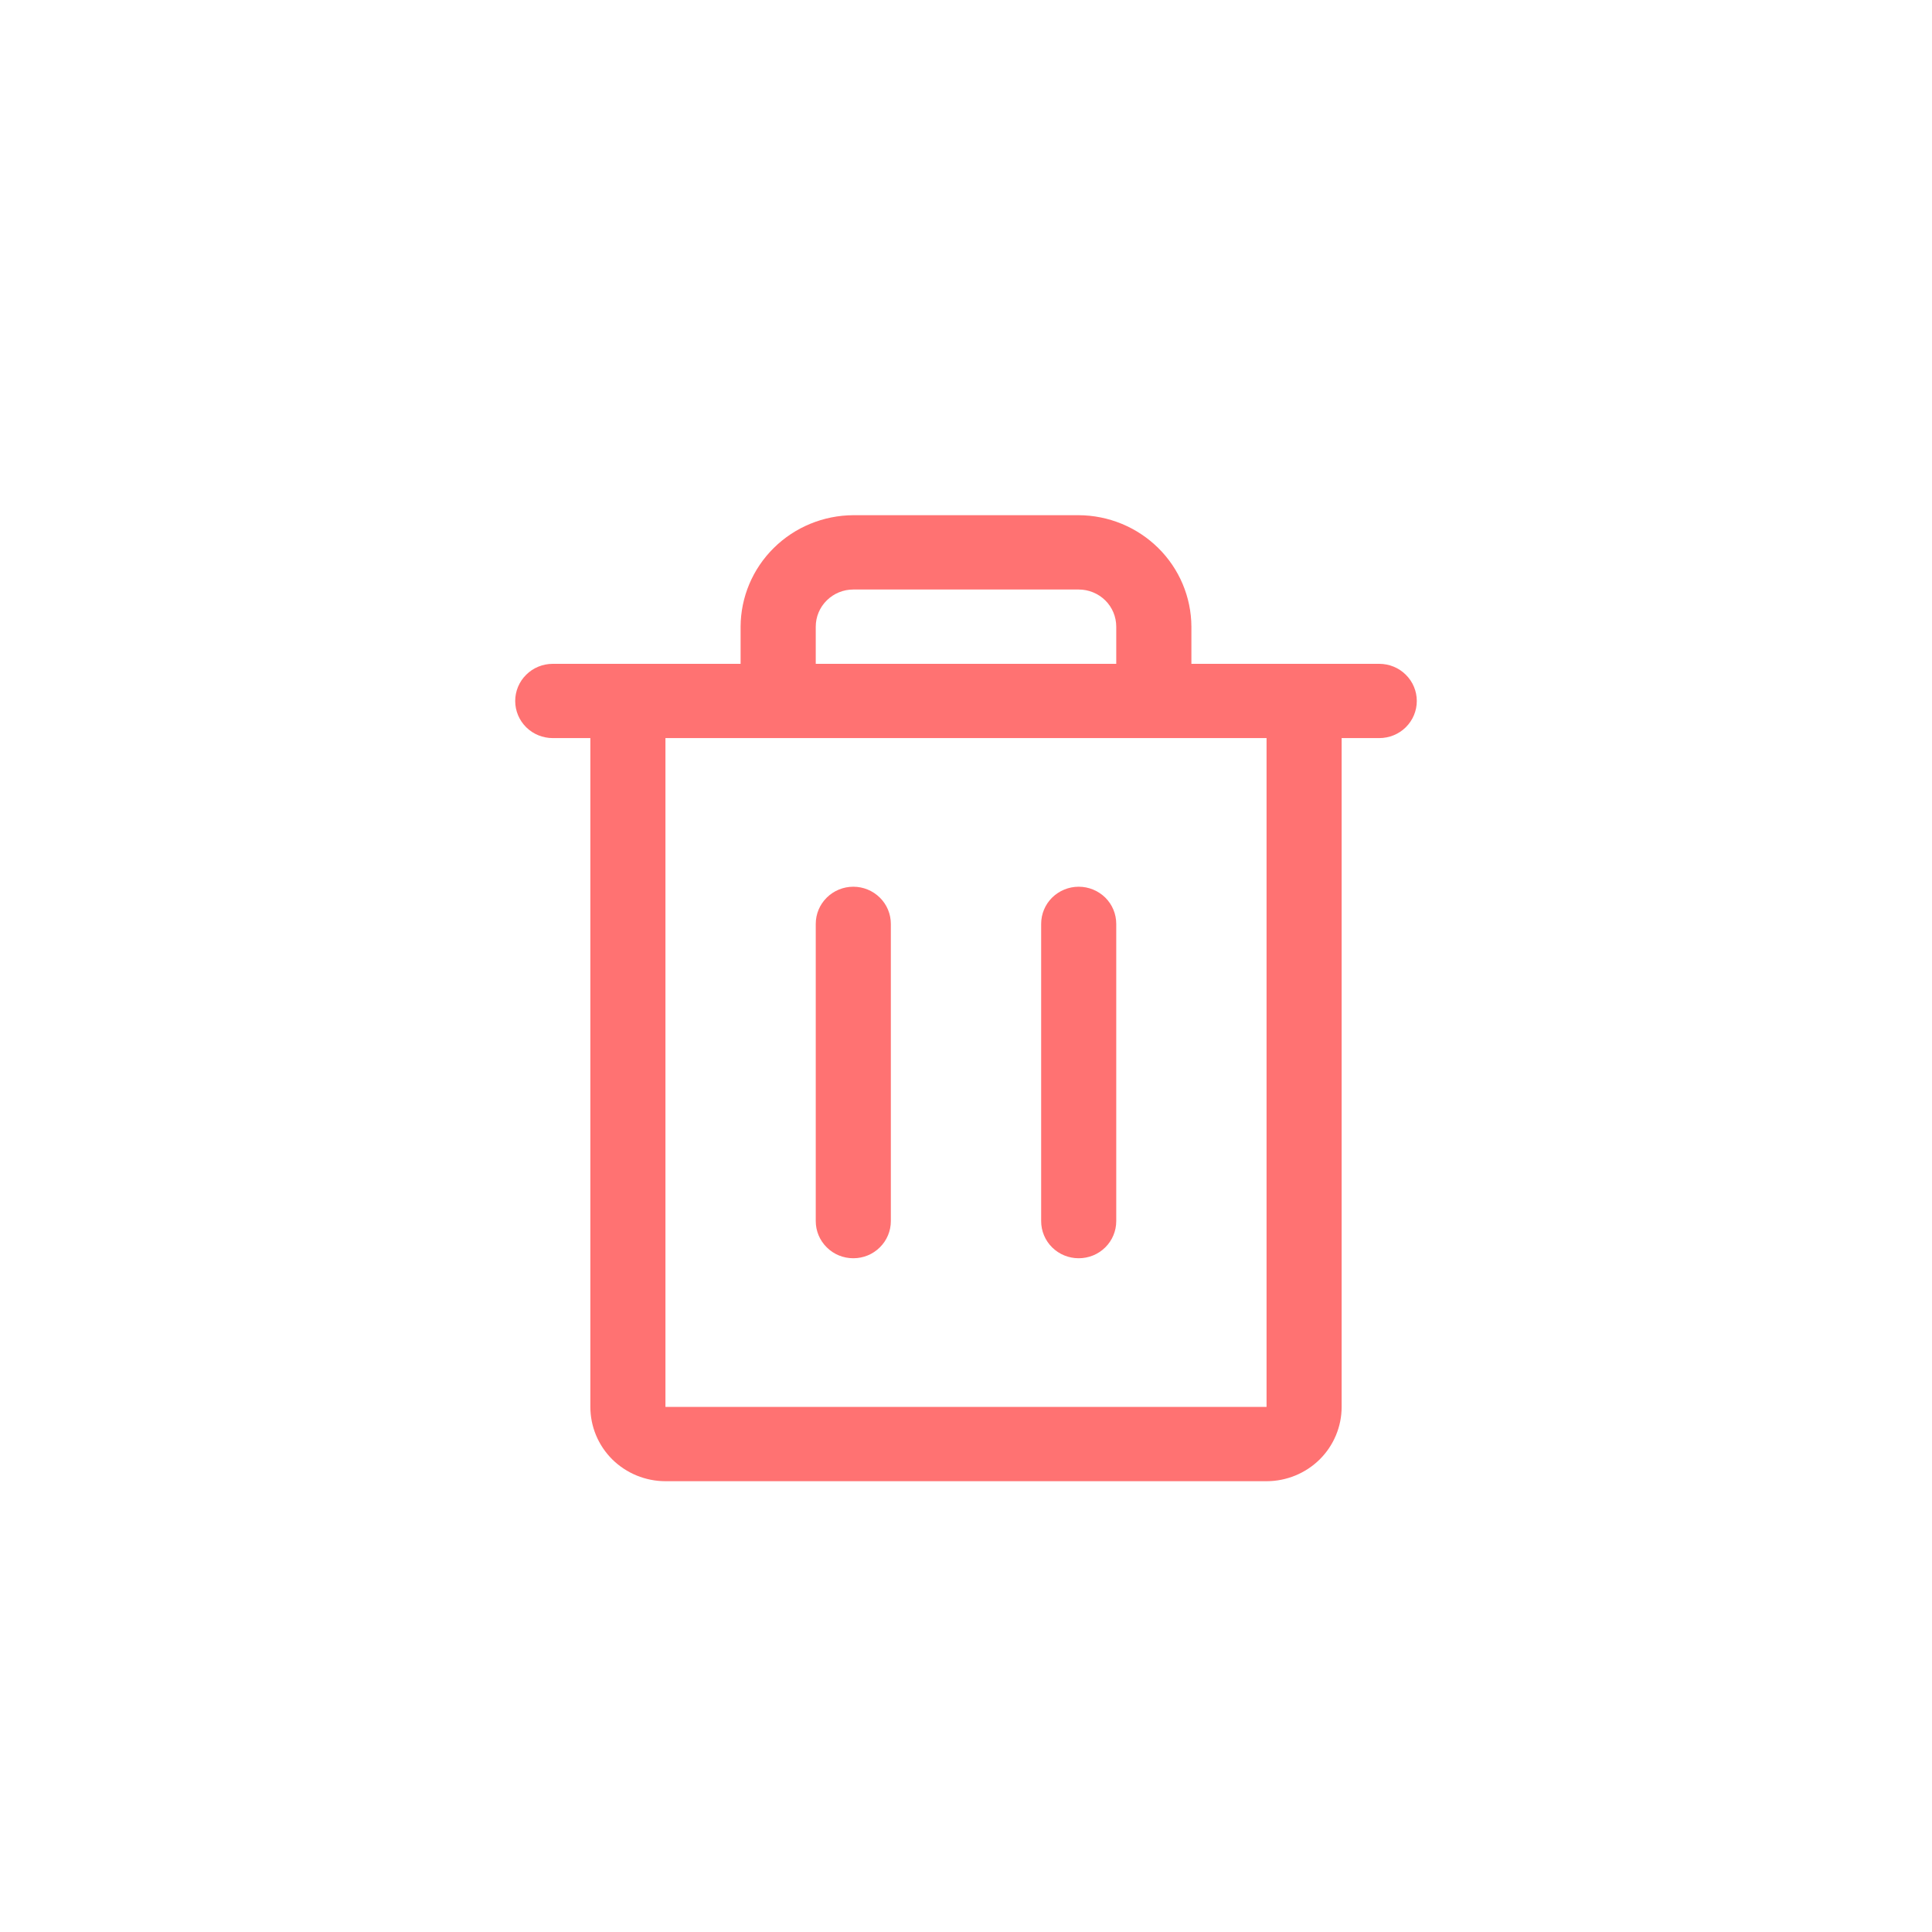 <svg width="30" height="30" viewBox="0 0 30 30" fill="none" xmlns="http://www.w3.org/2000/svg">
<path d="M21.417 10.308H18.5V9.731C18.498 9.272 18.313 8.833 17.985 8.509C17.657 8.185 17.213 8.002 16.75 8H13.25C12.787 8.002 12.342 8.185 12.015 8.509C11.687 8.833 11.502 9.272 11.5 9.731V10.308H8.583C8.429 10.308 8.28 10.368 8.171 10.477C8.061 10.585 8 10.732 8 10.885C8 11.038 8.061 11.184 8.171 11.293C8.28 11.401 8.429 11.461 8.583 11.461H9.167V21.846C9.167 22.152 9.29 22.446 9.508 22.662C9.727 22.878 10.024 23 10.333 23H19.667C19.976 23 20.273 22.878 20.492 22.662C20.71 22.446 20.833 22.152 20.833 21.846V11.461H21.417C21.571 11.461 21.72 11.401 21.829 11.293C21.939 11.184 22 11.038 22 10.885C22 10.732 21.939 10.585 21.829 10.477C21.72 10.368 21.571 10.308 21.417 10.308ZM12.667 9.731C12.667 9.578 12.728 9.431 12.838 9.323C12.947 9.215 13.095 9.154 13.25 9.154H16.75C16.905 9.154 17.053 9.215 17.163 9.323C17.272 9.431 17.333 9.578 17.333 9.731V10.308H12.667V9.731ZM19.667 21.846H10.333V11.461H19.667V21.846ZM13.833 14.346V18.962C13.833 19.114 13.772 19.261 13.662 19.369C13.553 19.478 13.405 19.538 13.25 19.538C13.095 19.538 12.947 19.478 12.838 19.369C12.728 19.261 12.667 19.114 12.667 18.962V14.346C12.667 14.193 12.728 14.046 12.838 13.938C12.947 13.83 13.095 13.769 13.25 13.769C13.405 13.769 13.553 13.83 13.662 13.938C13.772 14.046 13.833 14.193 13.833 14.346ZM17.333 14.346V18.962C17.333 19.114 17.272 19.261 17.163 19.369C17.053 19.478 16.905 19.538 16.75 19.538C16.595 19.538 16.447 19.478 16.337 19.369C16.228 19.261 16.167 19.114 16.167 18.962V14.346C16.167 14.193 16.228 14.046 16.337 13.938C16.447 13.83 16.595 13.769 16.75 13.769C16.905 13.769 17.053 13.83 17.163 13.938C17.272 14.046 17.333 14.193 17.333 14.346Z" fill="#FF7272"/>
</svg>
